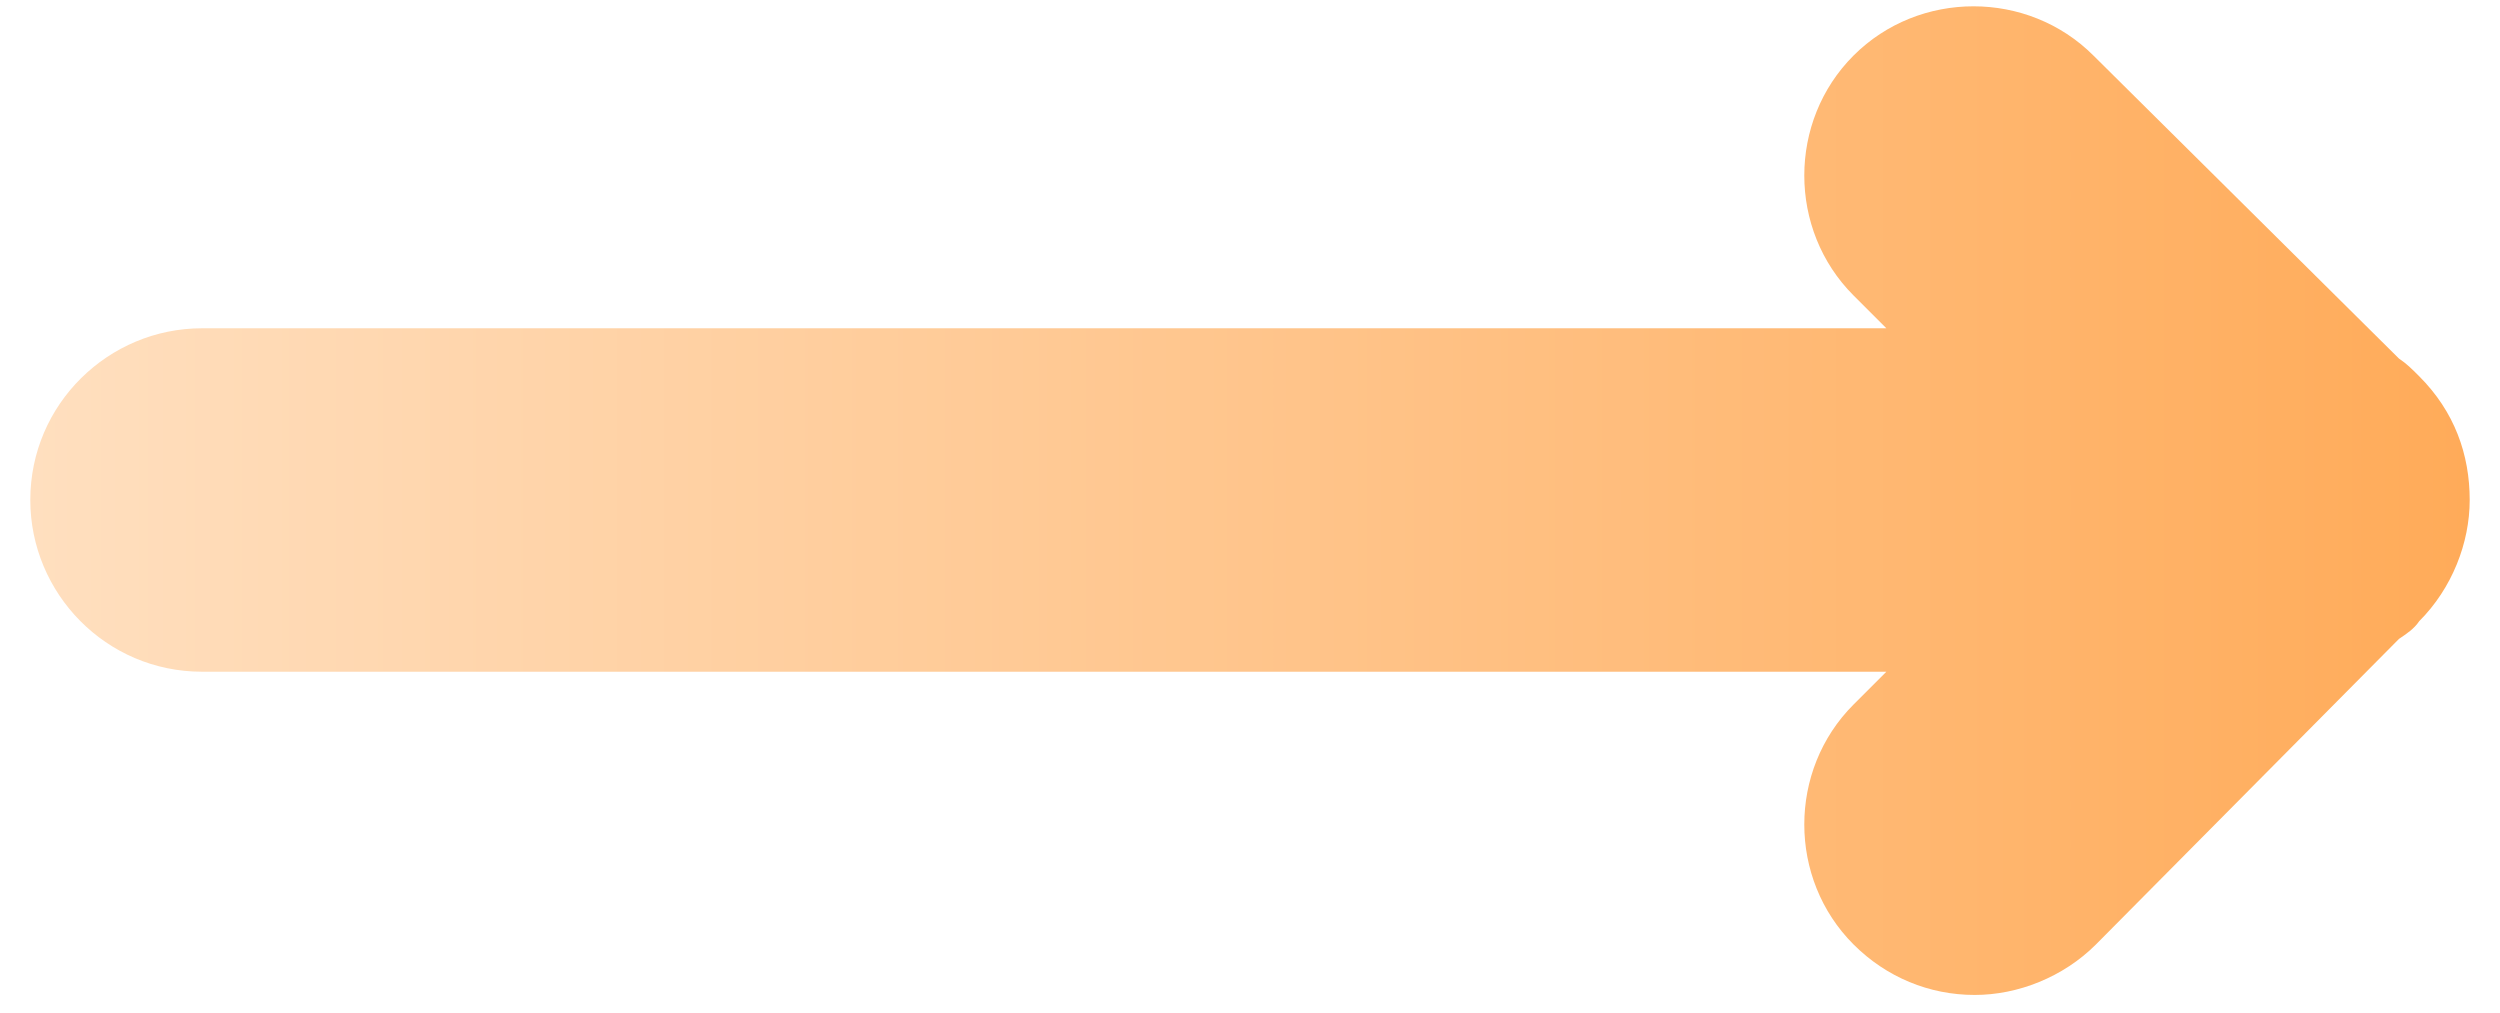 <?xml version="1.0" encoding="utf-8"?>
<!-- Generator: Adobe Illustrator 25.1.0, SVG Export Plug-In . SVG Version: 6.00 Build 0)  -->
<svg version="1.1" xmlns="http://www.w3.org/2000/svg" xmlns:xlink="http://www.w3.org/1999/xlink" x="0px" y="0px" width="99px"
	 height="40.1px" viewBox="0 0 99 40.1" style="enable-background:new 0 0 99 40.1;" xml:space="preserve">
<g id="레이어_1">
</g>
<g id="Layer_1">
	<linearGradient id="SVGID_1_" gradientUnits="userSpaceOnUse" x1="1.234" y1="19.77" x2="97.766" y2="19.77">
		<stop  offset="0" style="stop-color:#FFDFBF"/>
		<stop  offset="1" style="stop-color:#FFAB59"/>
	</linearGradient>
	<path style="fill:url(#SVGID_1_);" d="M97.8,19.8C97.8,19.8,97.8,19.8,97.8,19.8C97.8,19.8,97.8,19.7,97.8,19.8
		c0-1.8-0.6-3.5-2-4.9c-0.3-0.3-0.5-0.5-0.8-0.7L82.9,2.2c-2.6-2.6-6.9-2.6-9.5,0c-2.6,2.6-2.6,6.9,0,9.5l1.3,1.3H8
		c-3.7,0-6.8,3-6.8,6.8c0,3.7,3,6.8,6.8,6.8h66.7l-1.3,1.3c-2.6,2.6-2.6,6.9,0,9.5c1.3,1.3,3,2,4.8,2c1.7,0,3.5-0.7,4.8-2L95,25.3
		c0.3-0.2,0.6-0.4,0.8-0.7C97.1,23.3,97.8,21.5,97.8,19.8z"/>
</g>
</svg>
